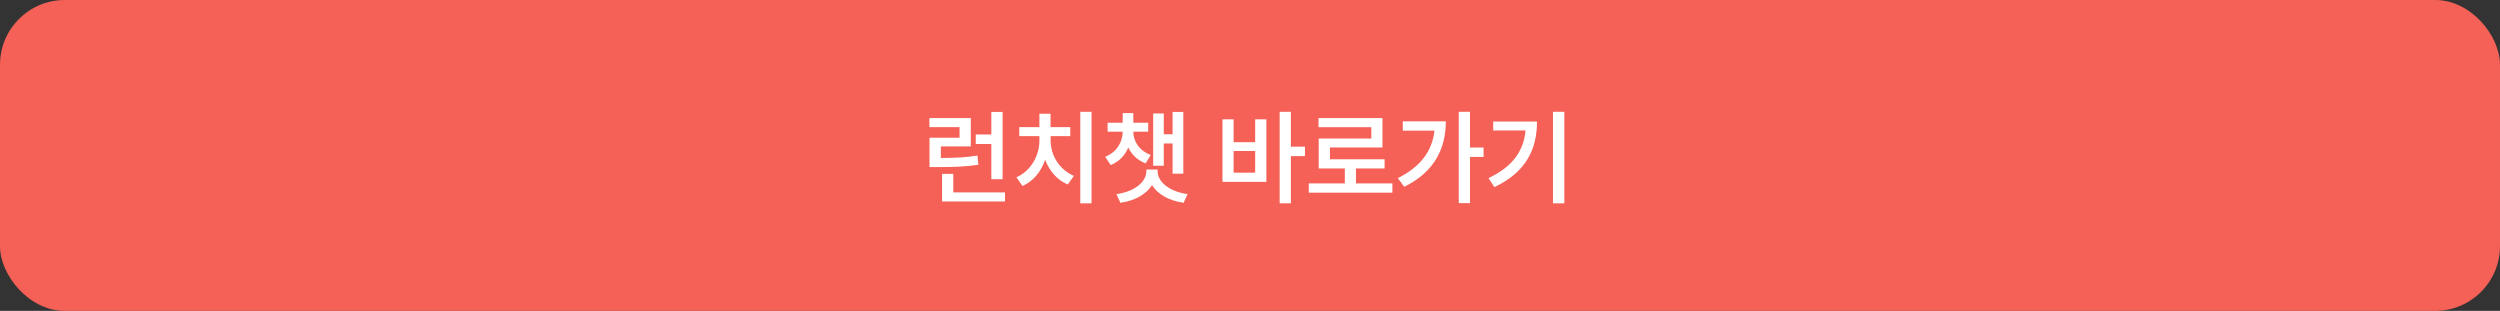<svg width="386" height="48" viewBox="0 0 386 48" fill="none" xmlns="http://www.w3.org/2000/svg">
<rect x="0" y="0" width="386" height="48" fill="#333333" stroke="none"/>
<rect width="386" height="48" rx="10" fill="#F56156"/>
<path d="M149.891 18.234V22.609H145.266V24.391C147.602 24.383 149.164 24.305 150.922 24.016L151.062 25.438C149.109 25.734 147.391 25.797 144.672 25.797H143.516V21.266H148.156V19.625H143.5V18.234H149.891ZM154.797 17.281V27.672H153.062V22.234H150.656V20.766H153.062V17.281H154.797ZM155.172 29.703V31.109H145.453V26.844H147.188V29.703H155.172ZM168.531 17.266V31.391H166.797V17.266H168.531ZM162.219 21.75C162.219 23.906 163.531 26.203 165.812 27.156L164.859 28.484C163.234 27.805 162.023 26.391 161.375 24.688C160.742 26.492 159.523 28 157.875 28.719L156.938 27.375C159.188 26.375 160.484 24 160.484 21.75V21.016H157.375V19.625H160.484V17.562H162.203V19.625H165.25V21.016H162.219V21.75ZM174.984 20.328C174.984 21.812 175.891 23.266 177.672 23.922L176.891 25.219C175.594 24.742 174.711 23.852 174.203 22.766C173.711 23.977 172.812 24.961 171.484 25.484L170.641 24.203C172.438 23.5 173.328 21.922 173.344 20.328H171.016V18.953H173.344V17.453H174.984V18.953H177.281V20.328H174.984ZM182.703 17.281V26.812H181.047V22.156H179.688V25.594H178.047V17.516H179.688V20.734H181.047V17.281H182.703ZM178.734 26.453C178.734 28.062 180.547 29.594 183.359 29.969L182.75 31.312C180.484 30.992 178.734 29.984 177.875 28.578C176.992 29.984 175.242 30.992 172.984 31.312L172.375 29.969C175.203 29.594 176.984 28.062 177 26.453V26.172H178.734V26.453ZM199.312 17.266V22.641H201.484V24.109H199.312V31.391H197.578V17.266H199.312ZM190.469 18.422V21.953H193.797V18.422H195.531V28.078H188.75V18.422H190.469ZM190.469 26.656H193.797V23.312H190.469V26.656ZM214.984 28.312V29.75H202.078V28.312H207.641V26.016H203.609V21.391H211.734V19.641H203.578V18.234H213.453V22.766H205.344V24.594H213.781V26.016H209.359V28.312H214.984ZM226.969 17.266V22.781H229.062V24.234H226.969V31.359H225.234V17.266H226.969ZM223.234 18.734C223.234 22.891 221.516 26.531 216.812 28.844L215.828 27.5C219.266 25.789 221.125 23.383 221.484 20.172H216.594V18.734H223.234ZM241.531 17.266V31.391H239.781V17.266H241.531ZM237.312 18.766C237.312 22.969 235.688 26.547 230.734 28.891L229.828 27.5C233.523 25.742 235.242 23.352 235.547 20.141H230.547V18.766H237.312Z" fill="white"/>
</svg>
